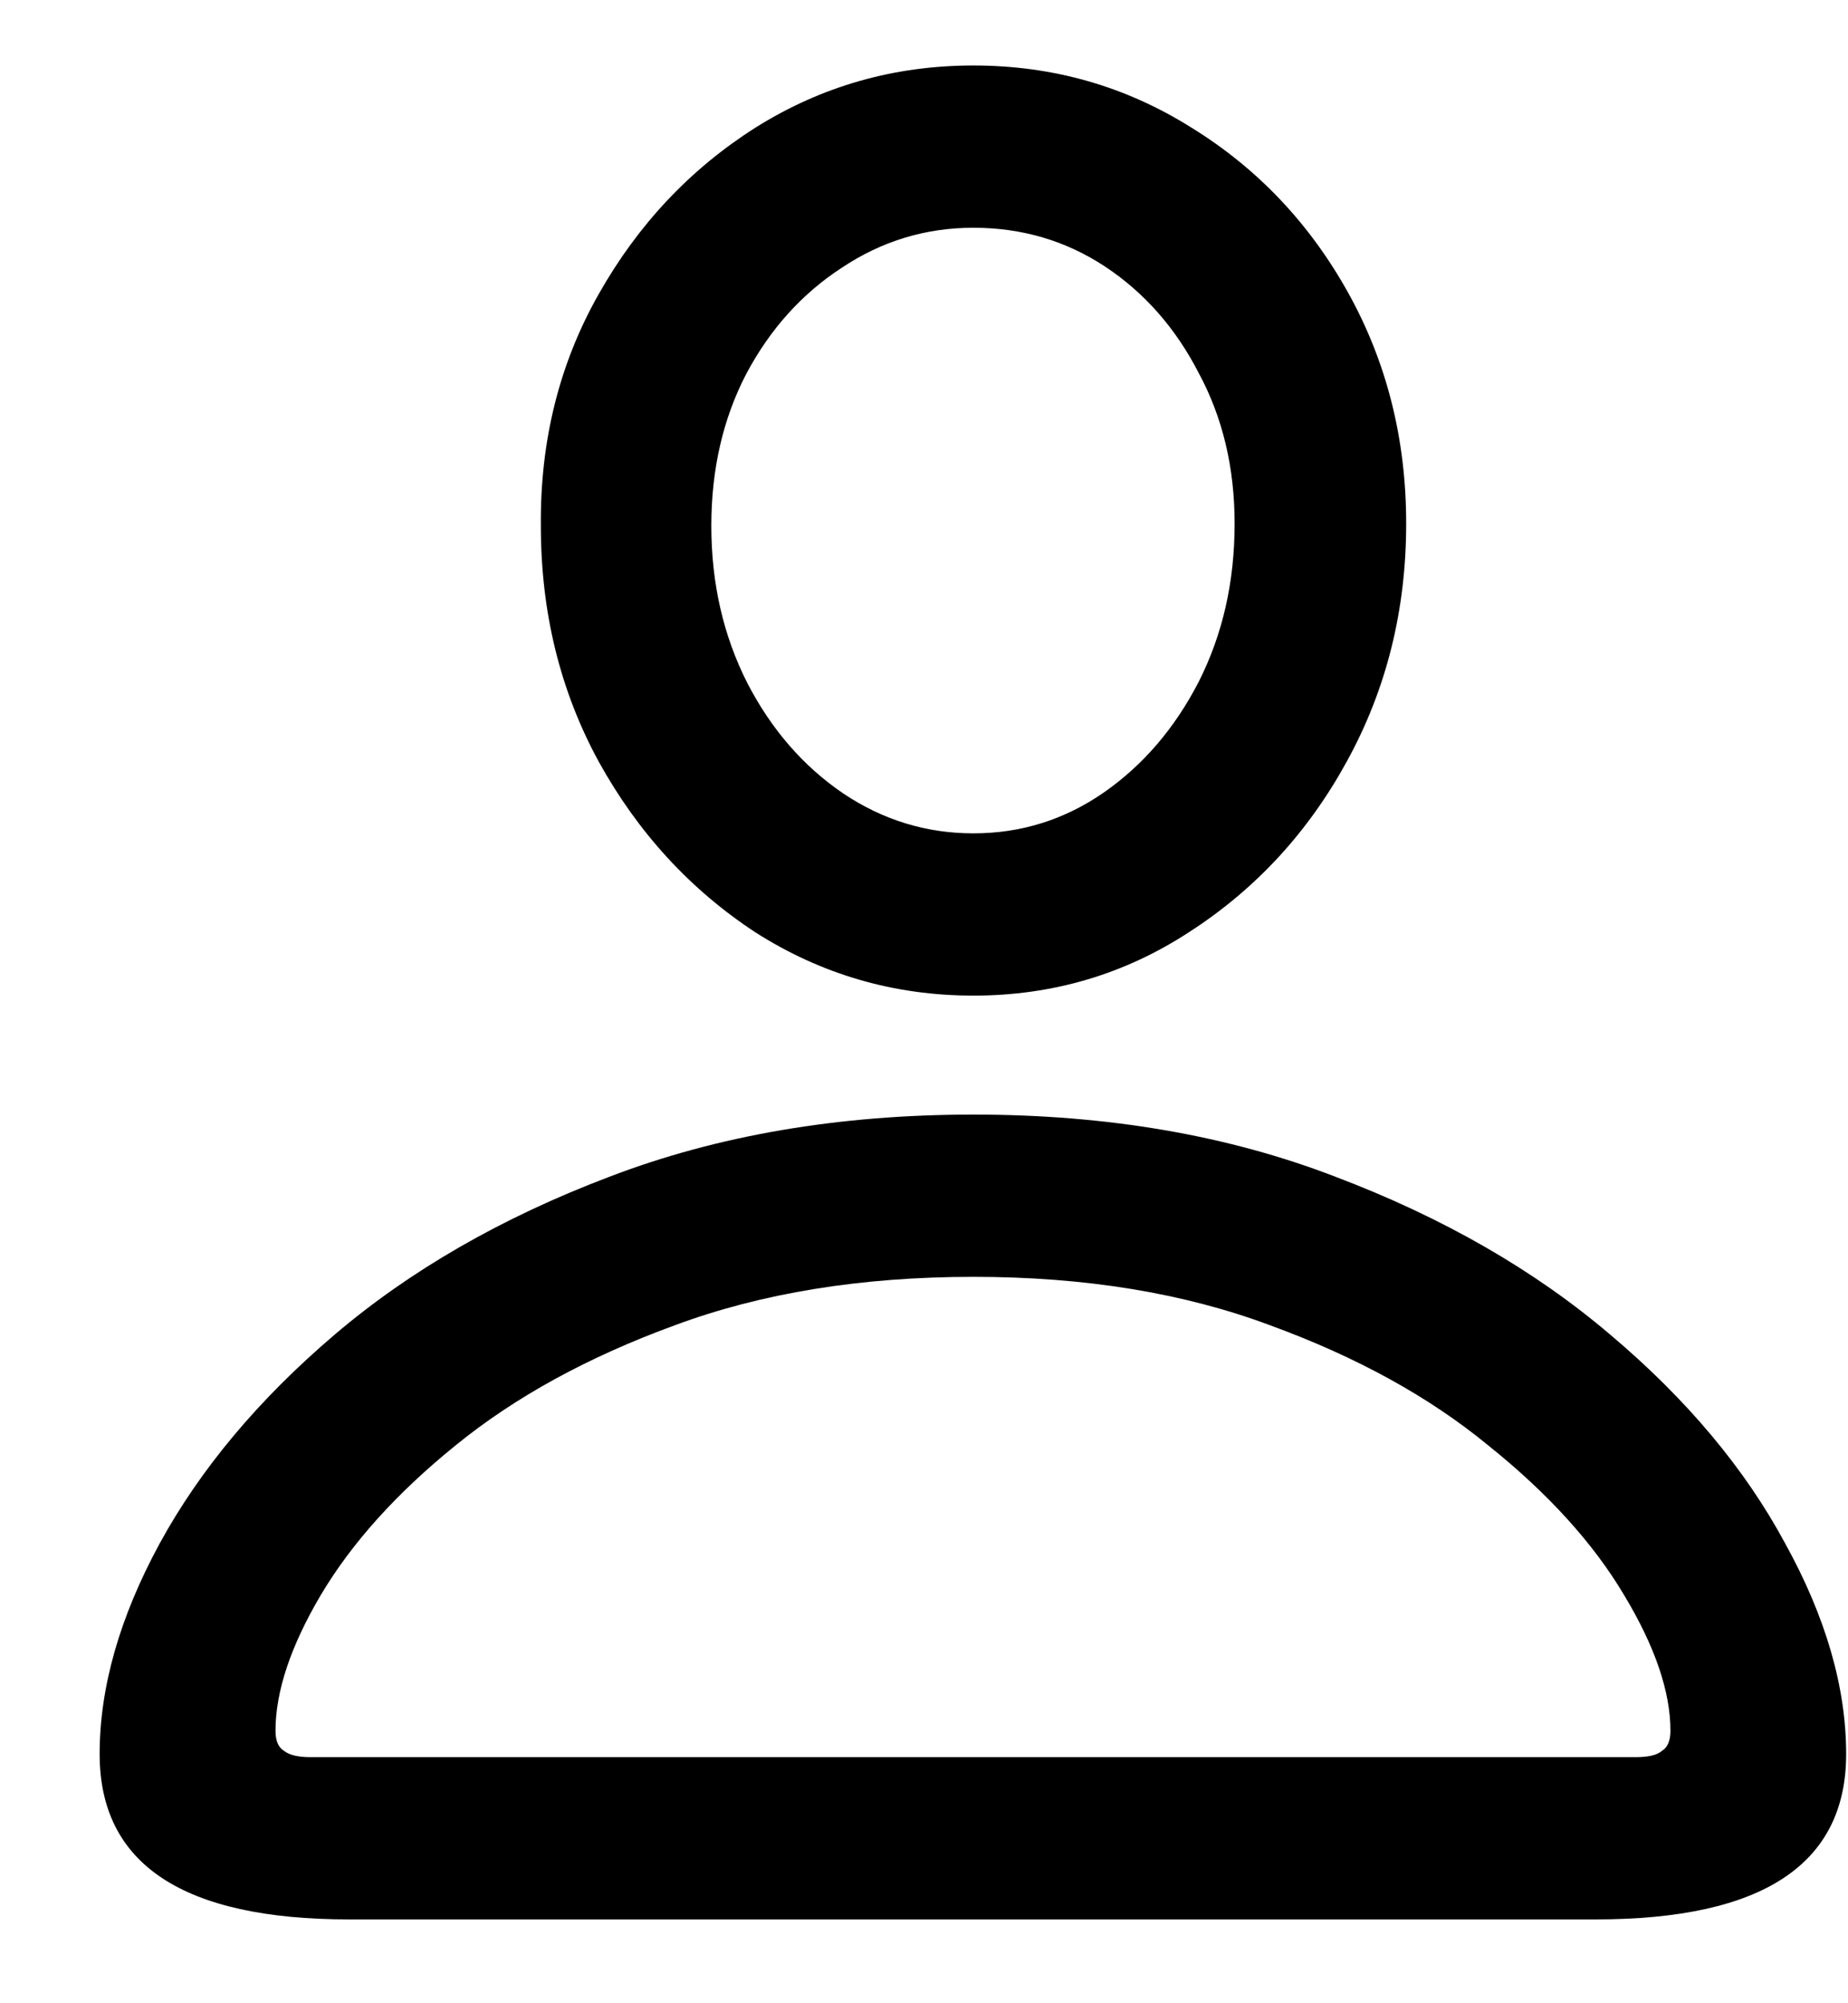 <svg width="12" height="13" viewBox="0 0 12 13" fill="none" xmlns="http://www.w3.org/2000/svg">
<path d="M2.268 12.456H10.361C11.446 12.456 11.988 12.098 11.988 11.383C11.988 10.95 11.856 10.494 11.592 10.016C11.332 9.533 10.954 9.081 10.457 8.662C9.965 8.243 9.37 7.901 8.673 7.637C7.976 7.368 7.192 7.233 6.321 7.233C5.446 7.233 4.658 7.368 3.956 7.637C3.259 7.901 2.664 8.243 2.172 8.662C1.68 9.081 1.301 9.533 1.037 10.016C0.777 10.494 0.647 10.95 0.647 11.383C0.647 12.098 1.188 12.456 2.268 12.456ZM2.015 11.403C1.937 11.403 1.88 11.39 1.844 11.362C1.807 11.339 1.789 11.296 1.789 11.232C1.789 10.977 1.887 10.683 2.083 10.351C2.284 10.013 2.575 9.69 2.958 9.38C3.345 9.065 3.819 8.806 4.38 8.601C4.945 8.391 5.592 8.286 6.321 8.286C7.046 8.286 7.688 8.391 8.249 8.601C8.81 8.806 9.281 9.065 9.664 9.38C10.051 9.69 10.345 10.013 10.546 10.351C10.746 10.683 10.847 10.977 10.847 11.232C10.847 11.296 10.829 11.339 10.792 11.362C10.76 11.39 10.703 11.403 10.621 11.403H2.015ZM6.321 6.461C6.836 6.461 7.306 6.322 7.729 6.044C8.158 5.766 8.497 5.397 8.748 4.937C9.003 4.472 9.131 3.959 9.131 3.398C9.131 2.852 9.006 2.353 8.755 1.901C8.504 1.45 8.165 1.092 7.736 0.828C7.308 0.559 6.836 0.425 6.321 0.425C5.806 0.425 5.335 0.559 4.906 0.828C4.482 1.097 4.143 1.457 3.888 1.908C3.632 2.359 3.507 2.861 3.512 3.412C3.512 3.973 3.637 4.483 3.888 4.943C4.143 5.404 4.482 5.773 4.906 6.051C5.335 6.324 5.806 6.461 6.321 6.461ZM6.321 5.408C6.016 5.408 5.733 5.322 5.474 5.148C5.214 4.971 5.007 4.731 4.852 4.431C4.697 4.125 4.619 3.786 4.619 3.412C4.619 3.048 4.694 2.719 4.845 2.428C5 2.136 5.207 1.906 5.467 1.737C5.727 1.564 6.011 1.478 6.321 1.478C6.636 1.478 6.921 1.562 7.176 1.73C7.431 1.899 7.634 2.129 7.784 2.421C7.939 2.708 8.017 3.034 8.017 3.398C8.017 3.777 7.939 4.118 7.784 4.424C7.629 4.725 7.424 4.964 7.169 5.142C6.914 5.319 6.631 5.408 6.321 5.408Z" fill="black"/>
</svg>
